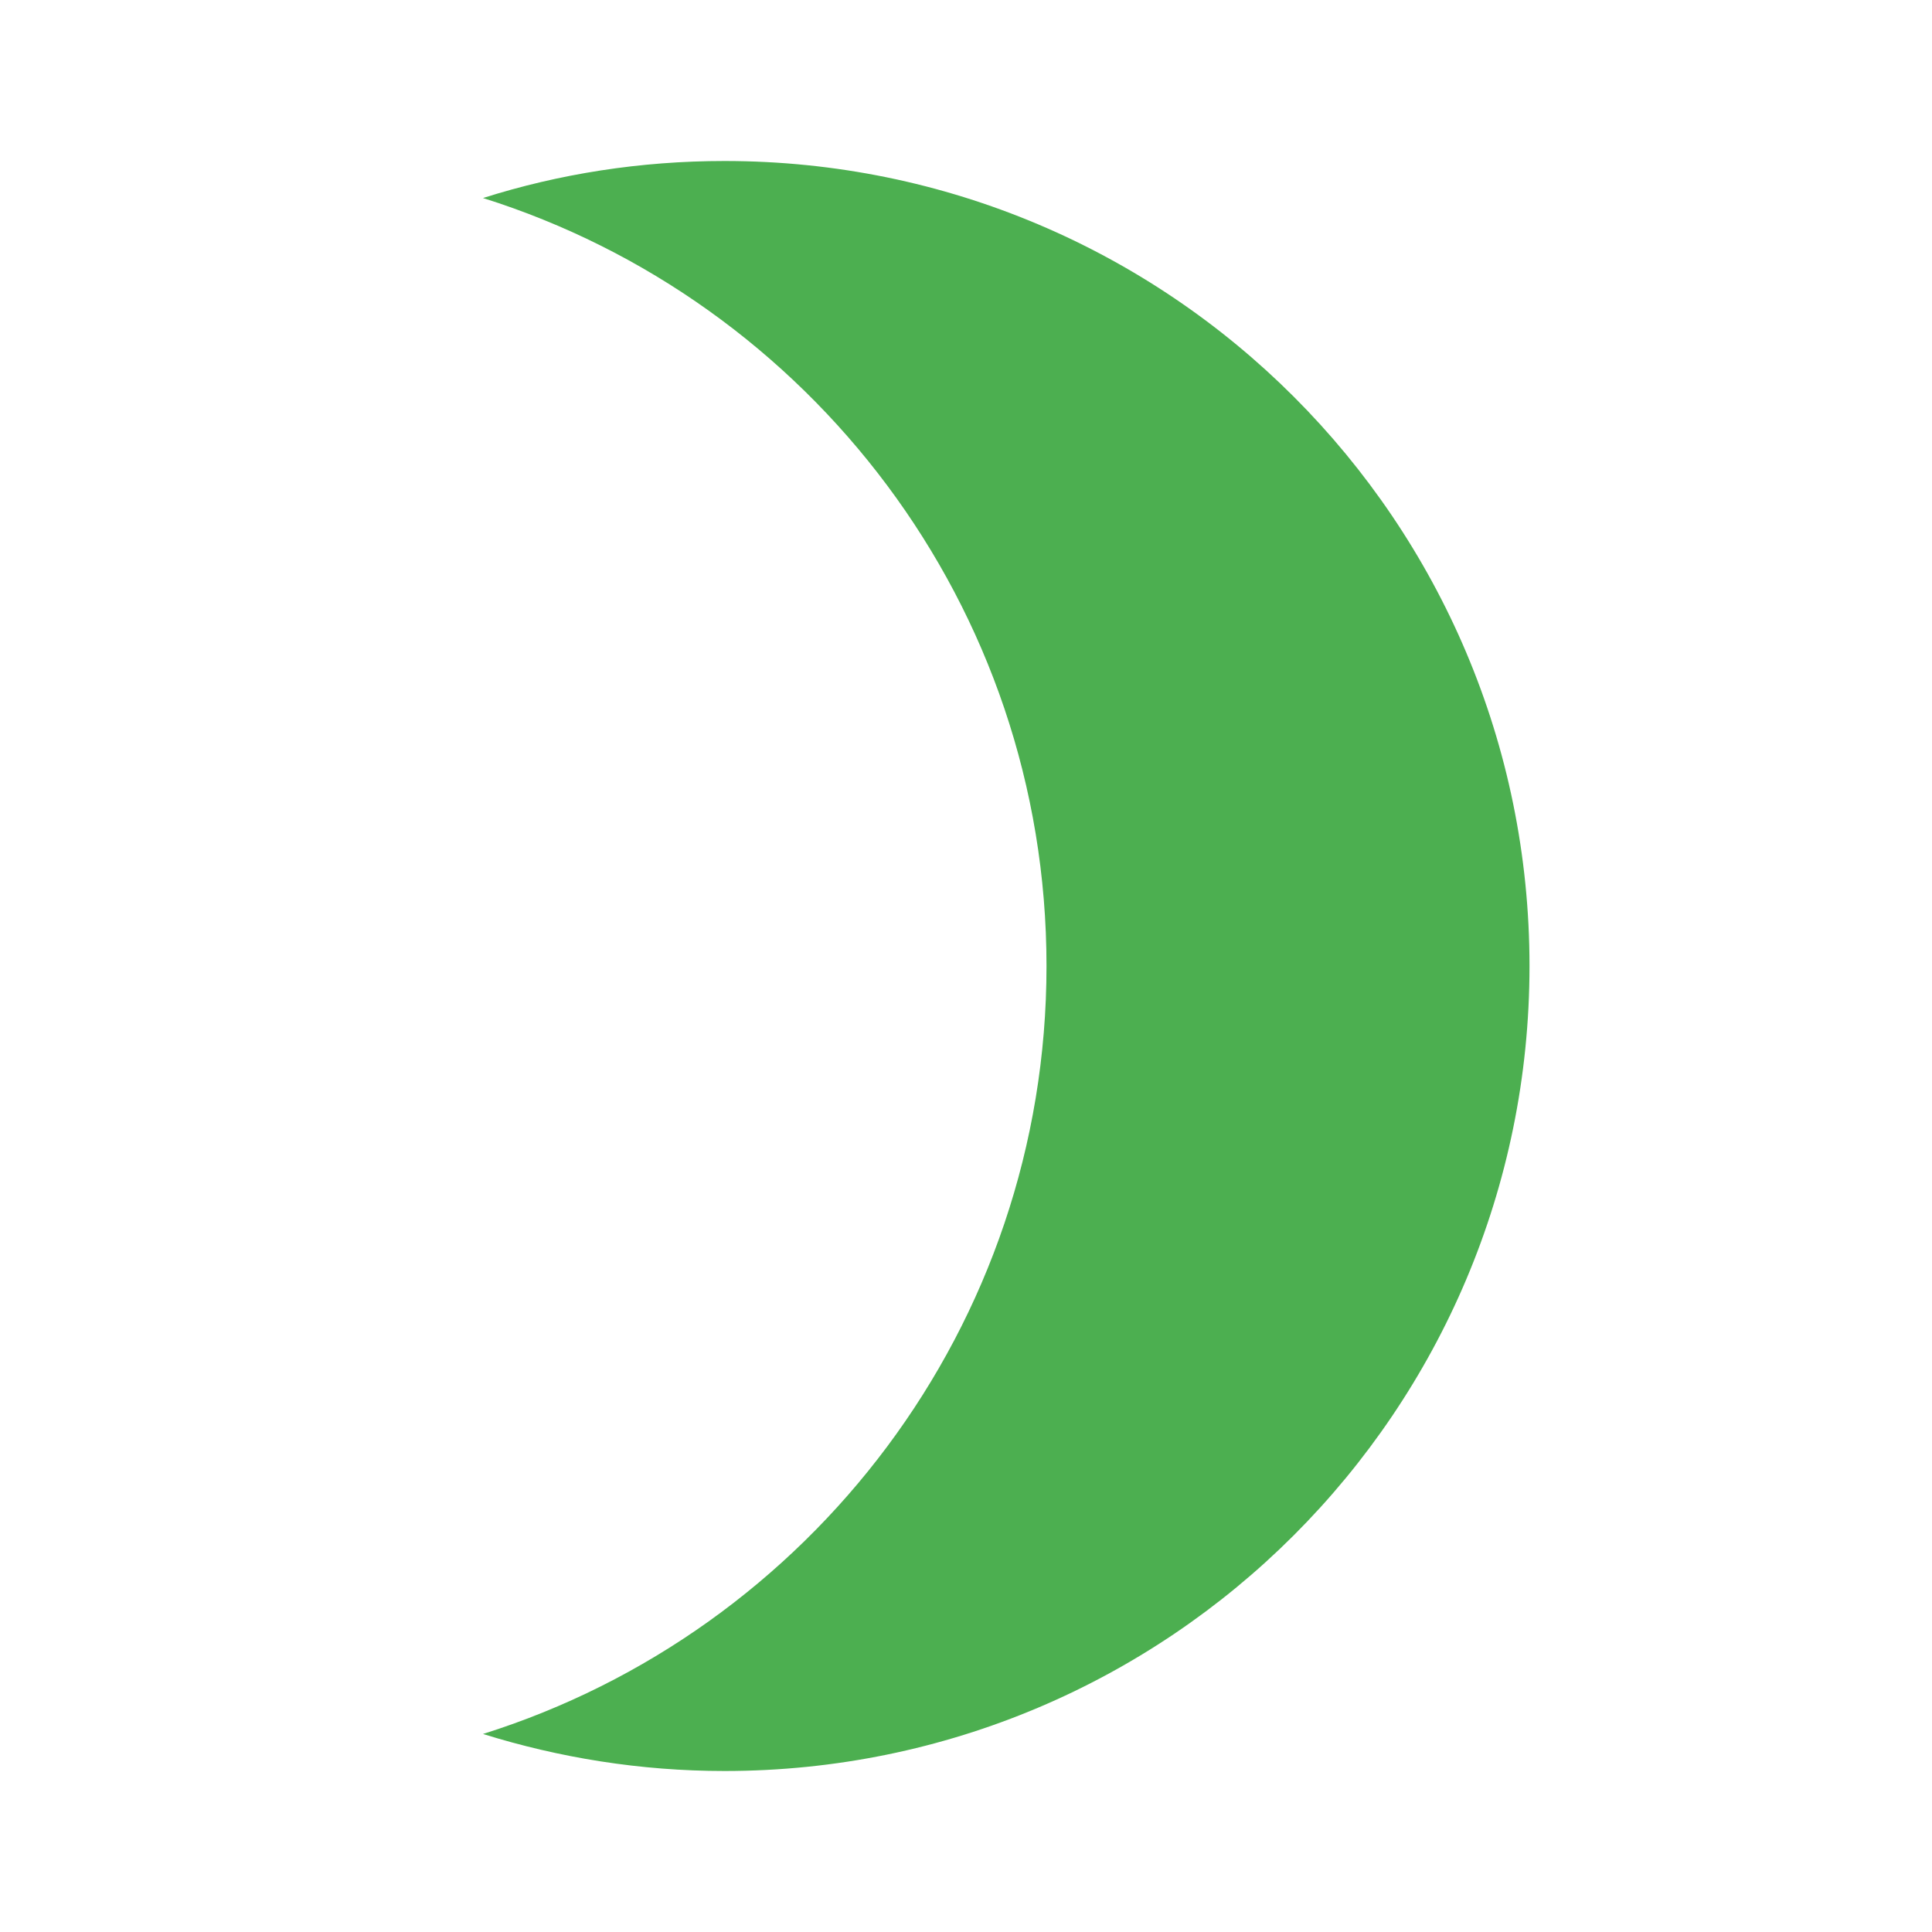<svg fill="#4CAF50" xmlns="http://www.w3.org/2000/svg" viewBox="0 0 48 48"><path d="M18 4c-2.09 0-4.11.32-6 .92C20.11 7.47 26 15.05 26 24c0 8.95-5.89 16.53-14 19.08 1.89.59 3.91.92 6 .92 11.05 0 20-8.95 20-20S29.05 4 18 4z"/></svg>